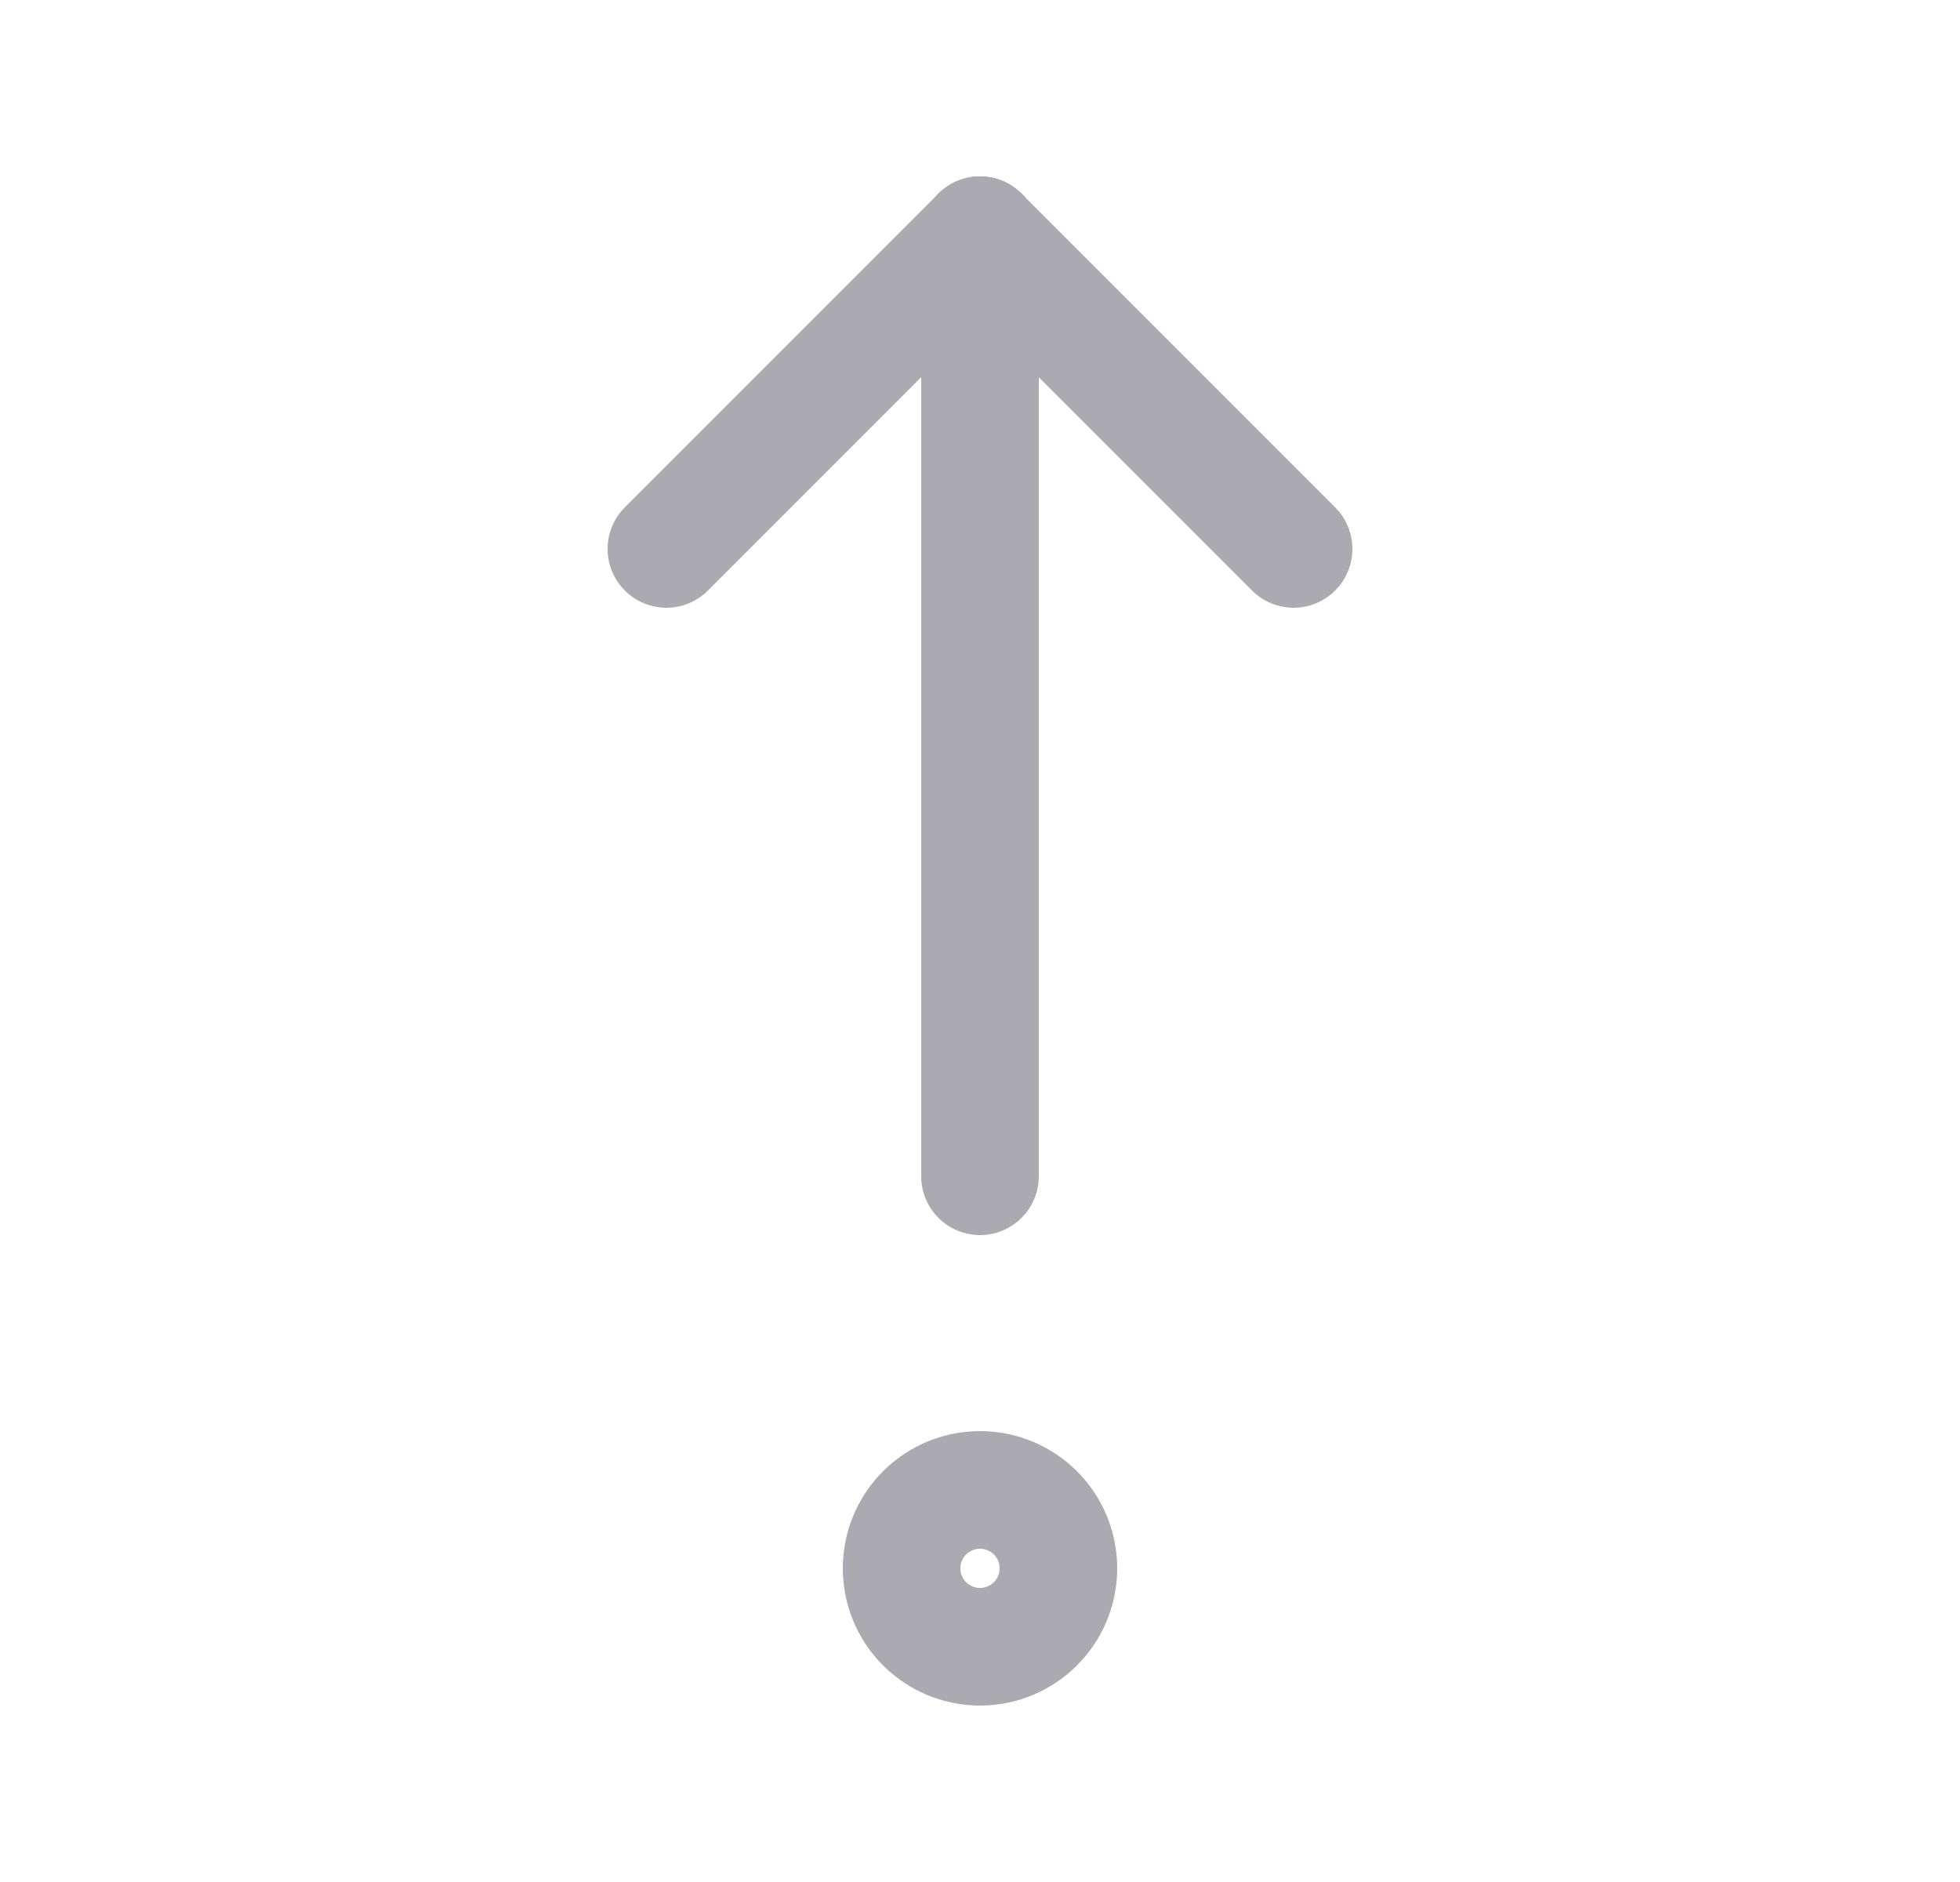 <svg width="25" height="24" viewBox="0 0 25 24" fill="none" xmlns="http://www.w3.org/2000/svg">
<path d="M12.5 3V15" stroke="#ACAAB1" stroke-width="1.5" stroke-linecap="round" stroke-linejoin="round"/>
<path d="M16.5 7L12.5 3" stroke="#ACAAB1" stroke-width="1.5" stroke-linecap="round" stroke-linejoin="round"/>
<path d="M8.5 7L12.5 3" stroke="#ACAAB1" stroke-width="1.5" stroke-linecap="round" stroke-linejoin="round"/>
<circle cx="12.5" cy="20" r="1" stroke="#ACAAB1" stroke-width="1.5" stroke-linecap="round" stroke-linejoin="round"/>
</svg>
